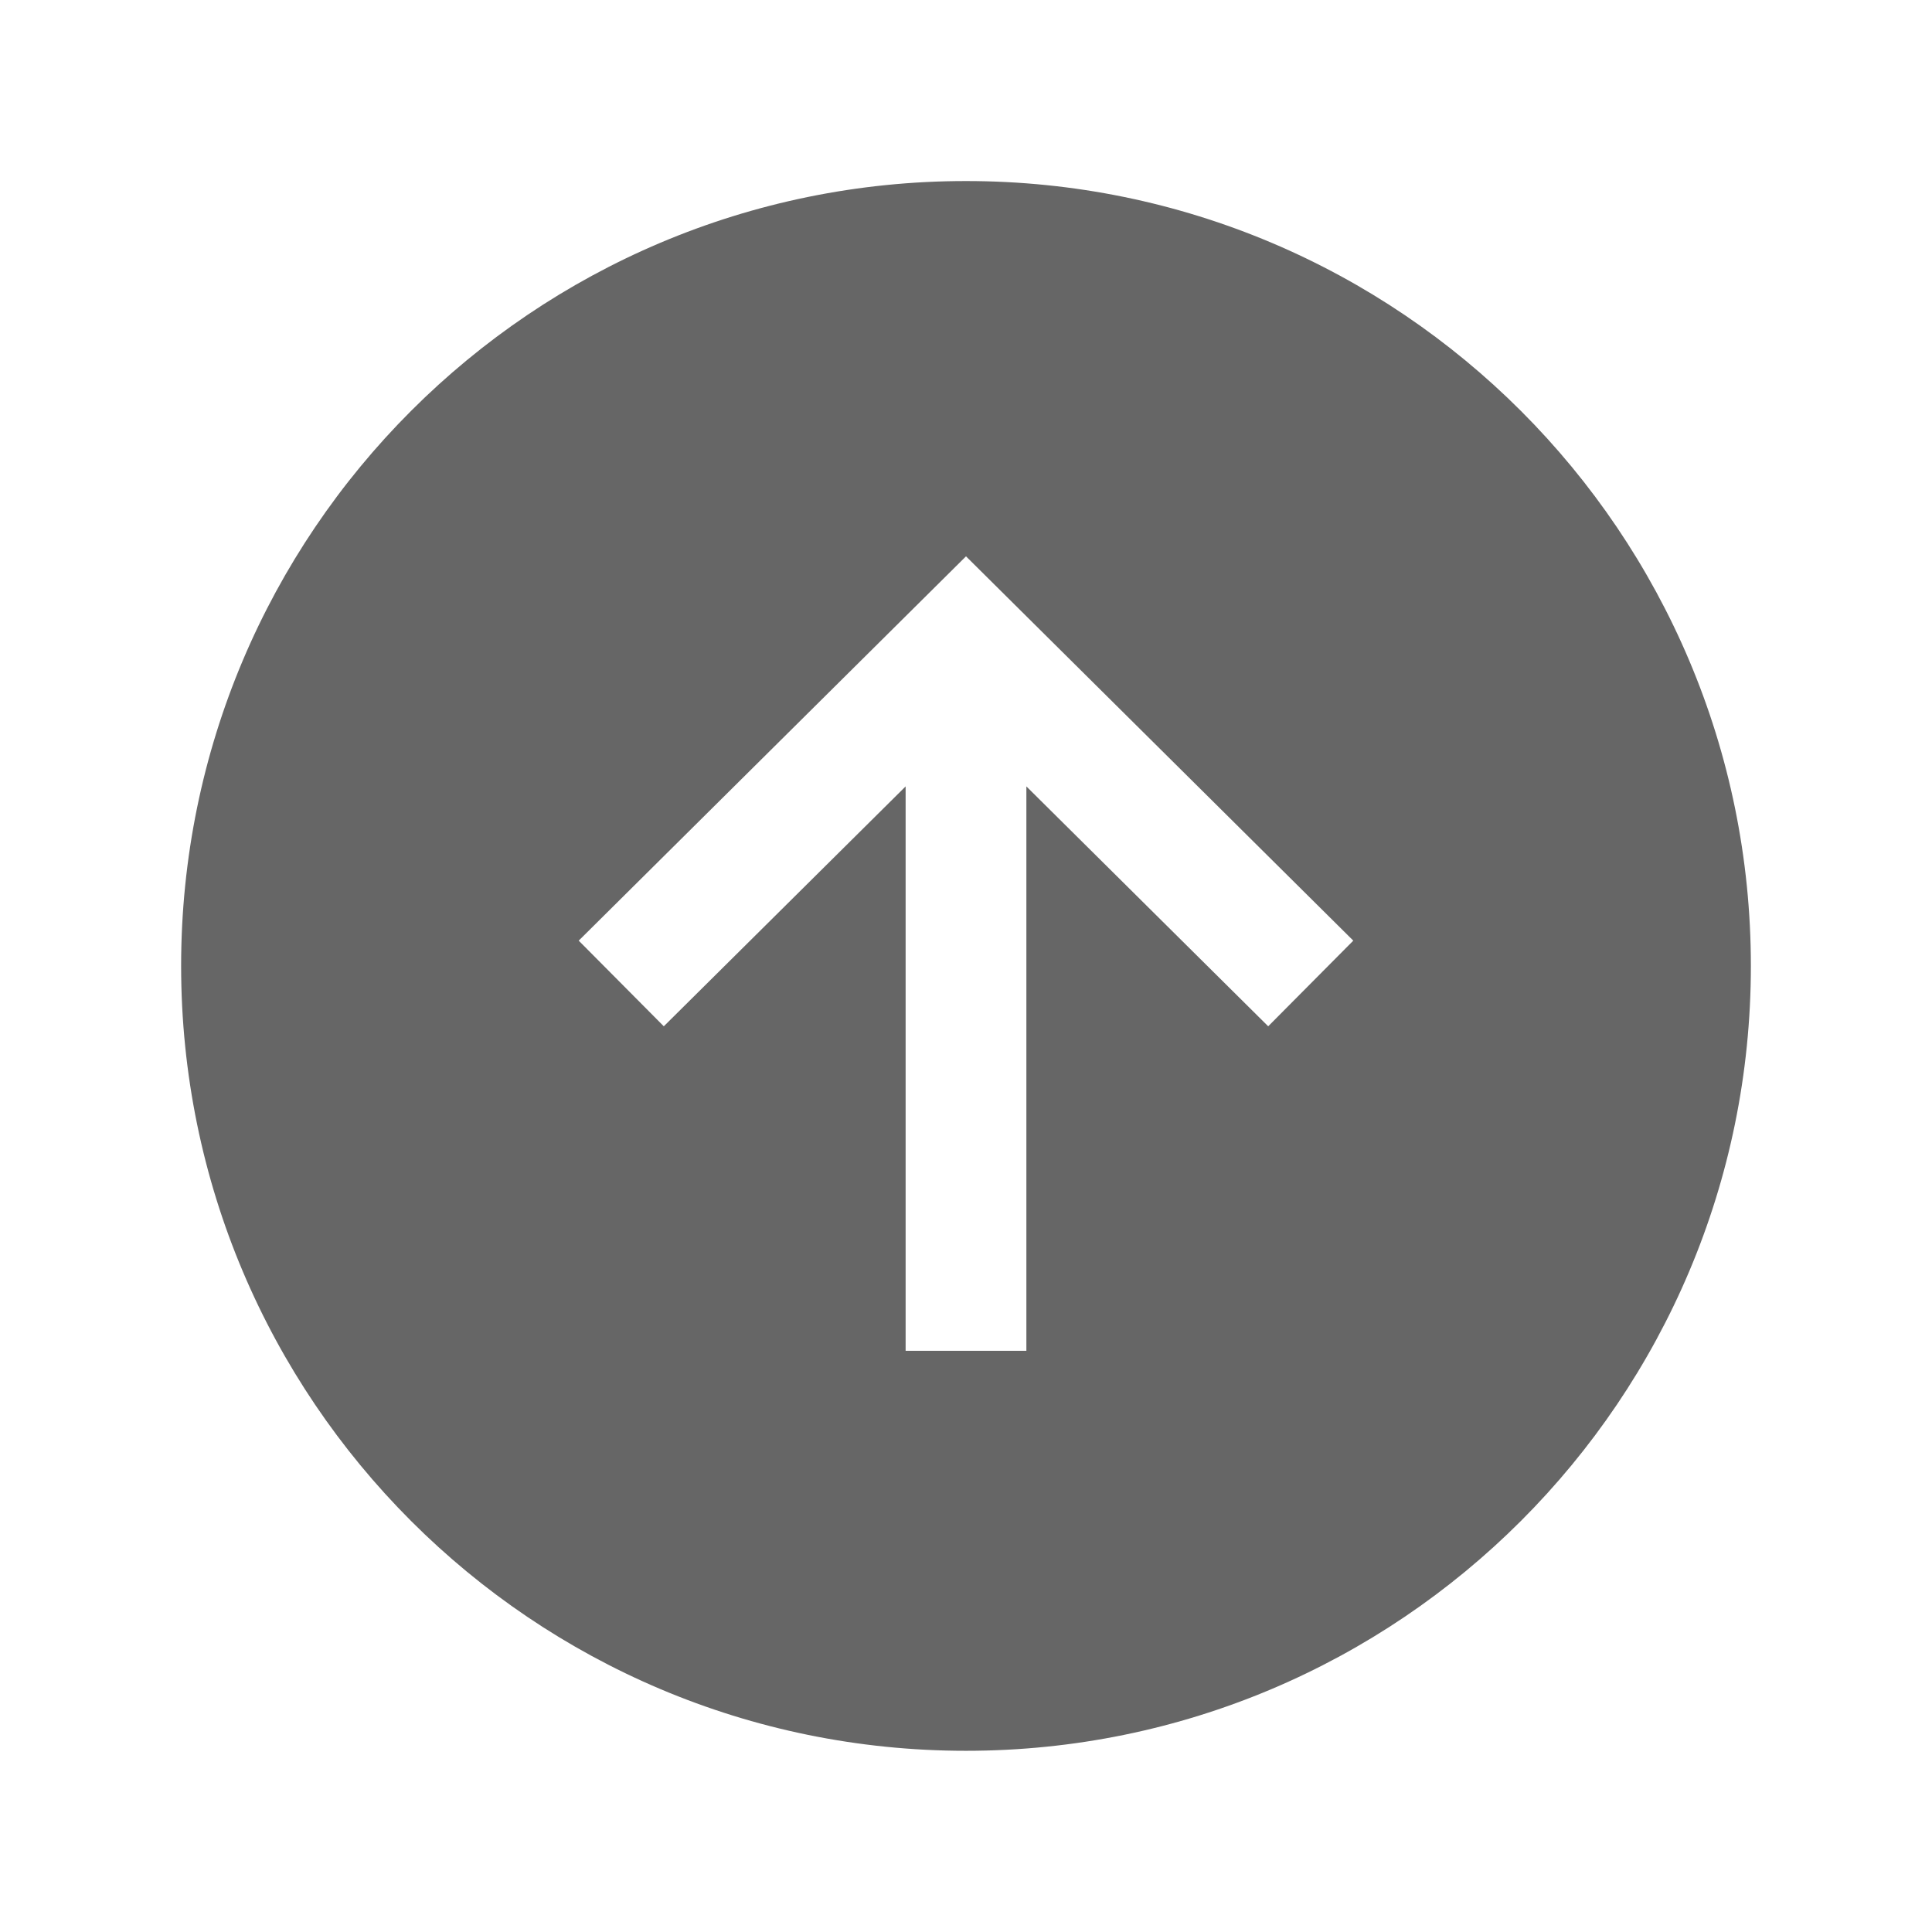<svg width="24" height="24" viewBox="0 0 24 24" fill="none" xmlns="http://www.w3.org/2000/svg">
<path d="M12 2.249C6.615 2.249 2.25 6.615 2.25 11.999C2.25 17.384 6.615 21.749 12 21.749C17.384 21.749 21.75 17.384 21.75 11.999C21.75 6.615 17.384 2.249 12 2.249ZM15.754 12.749L12.75 9.769V16.78H11.25V9.769L8.246 12.749L7.189 11.685L12 6.911L16.811 11.685L15.754 12.749Z" fill="#666666"/>
</svg>
